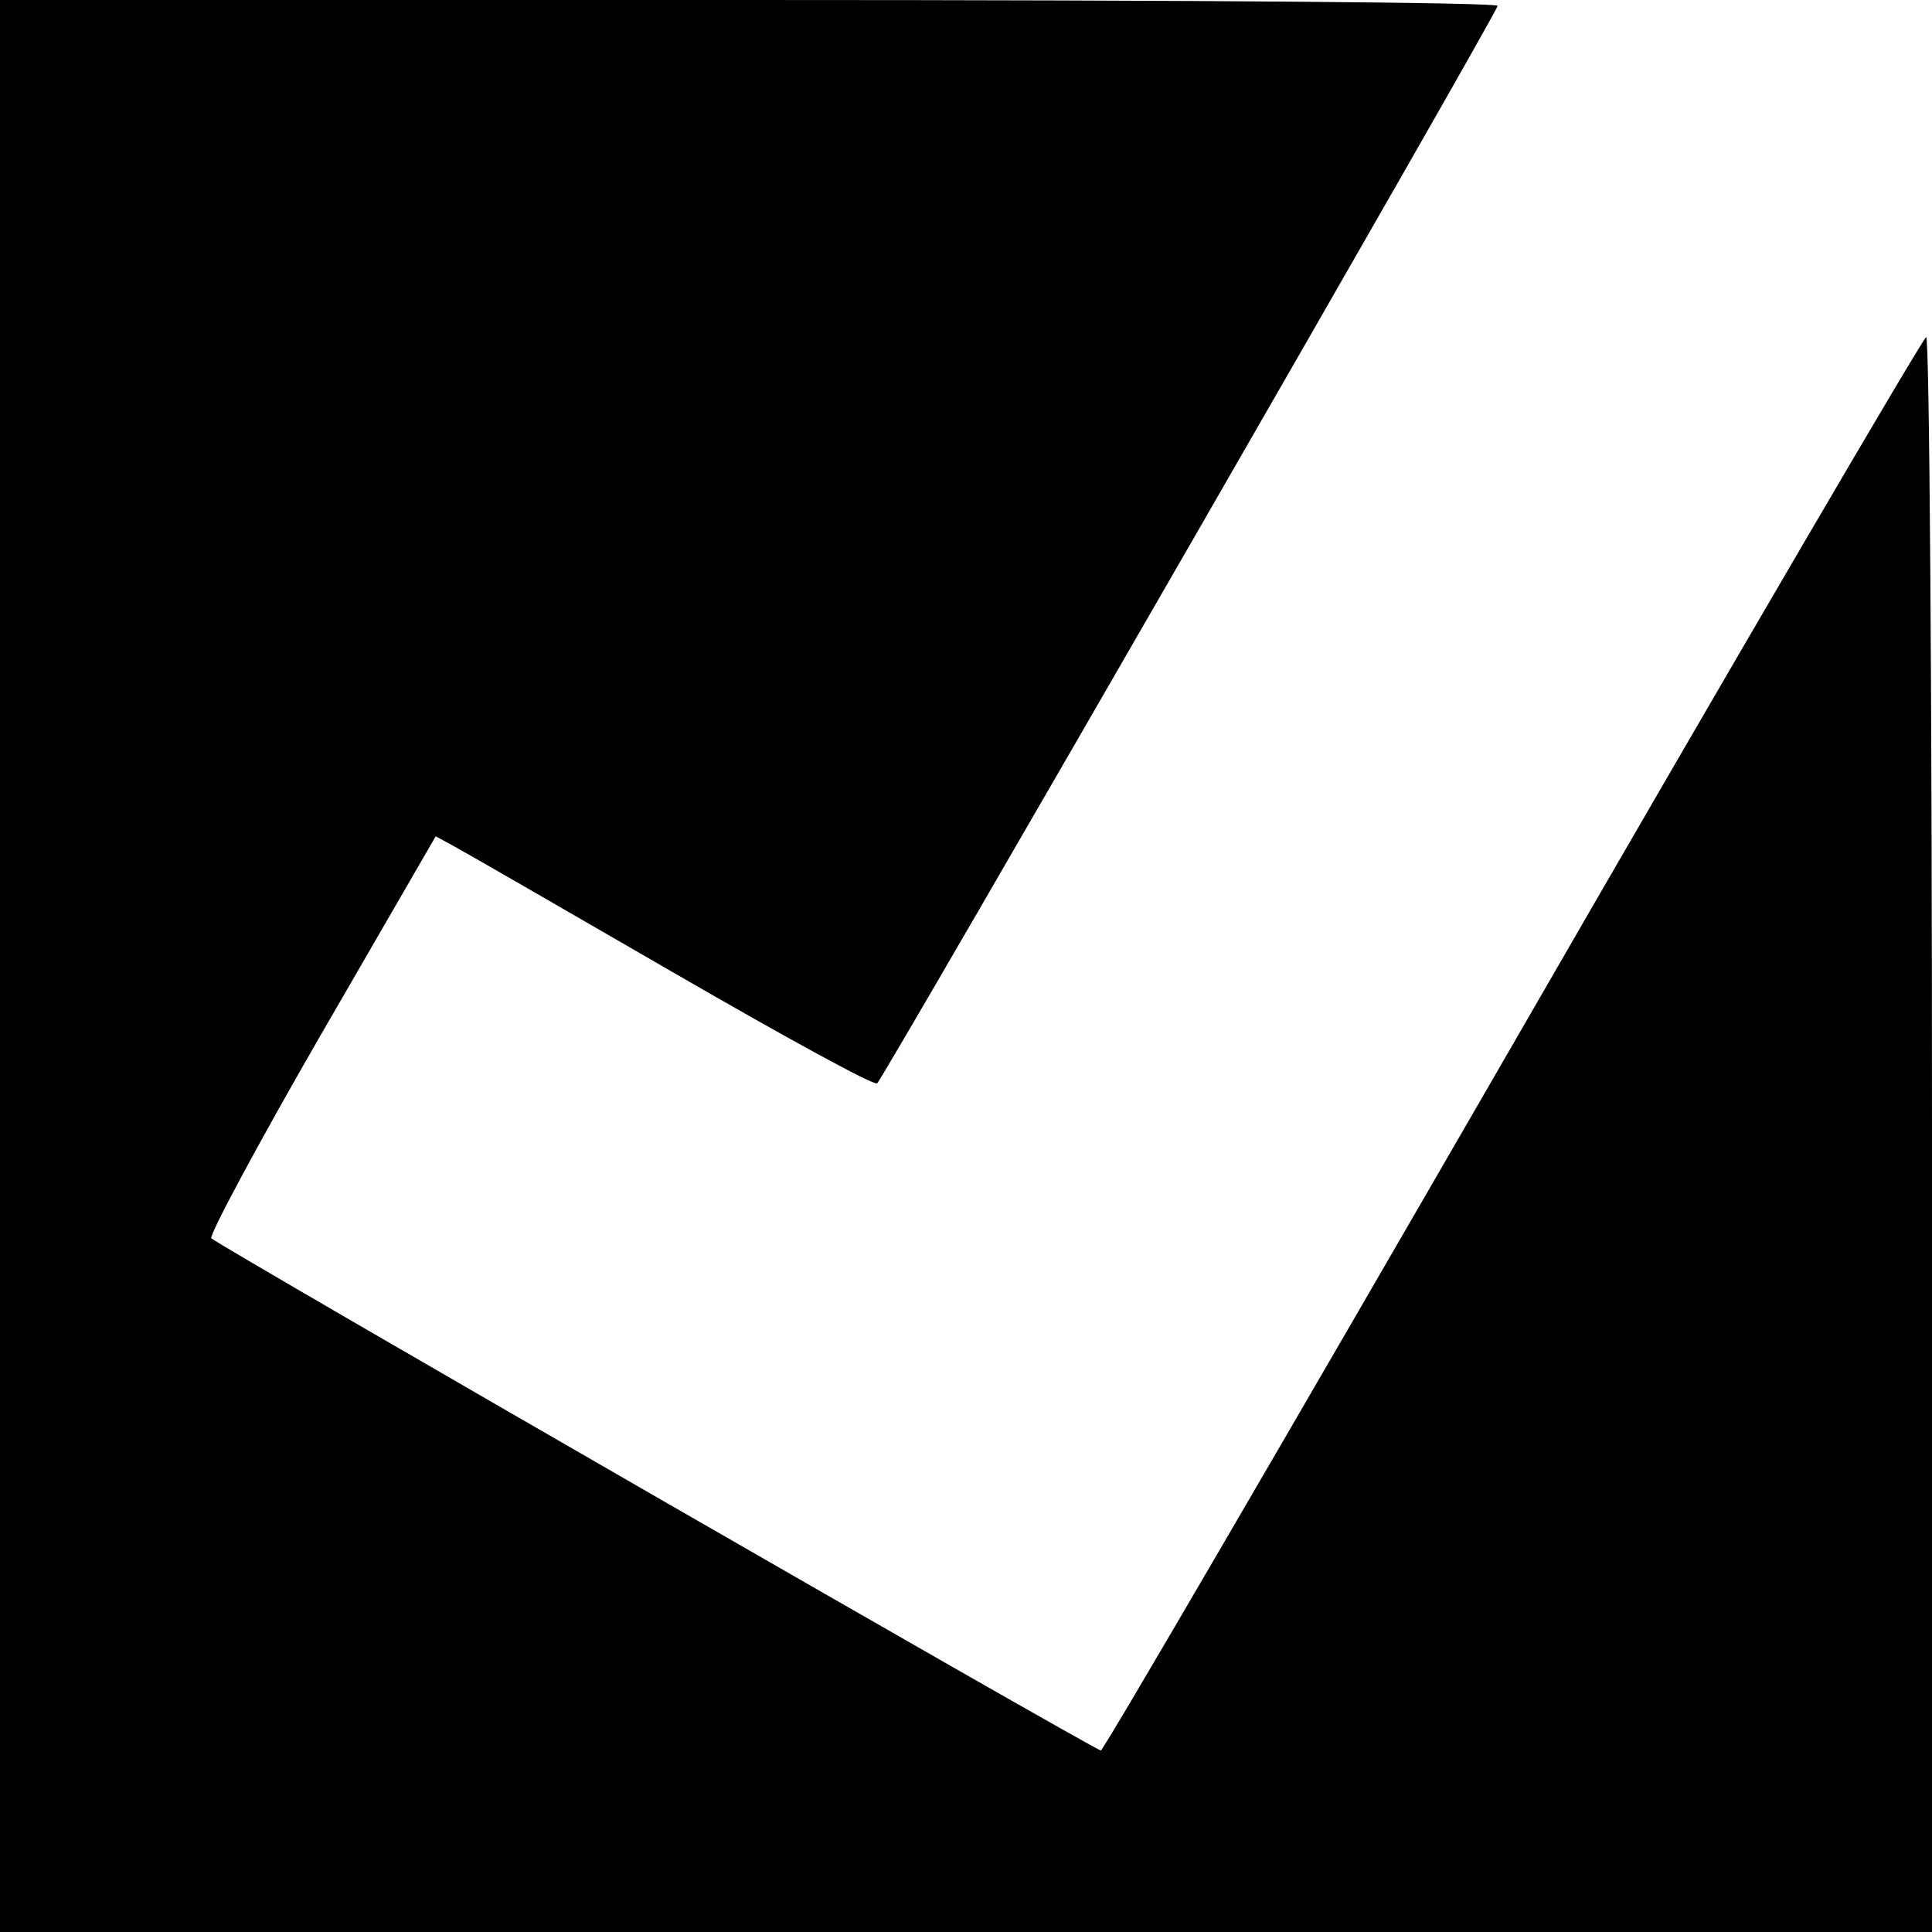 <?xml version="1.0" encoding="UTF-8"?>
<svg width="298px" height="298px" viewBox="0 0 298 298" version="1.1" xmlns="http://www.w3.org/2000/svg" xmlns:xlink="http://www.w3.org/1999/xlink">
    <!-- Generator: Sketch 51.2 (57519) - http://www.bohemiancoding.com/sketch -->
    <title>tick</title>
    <desc>Created with Sketch.</desc>
    <defs></defs>
    <g id="Page-1" stroke="none" stroke-width="1" fill="none" fill-rule="evenodd">
        <g id="tick" fill="#000000" fill-rule="nonzero">
            <g id="Group" transform="translate(149, 149) scale(-1, 1) rotate(-180) translate(-149, -149) ">
                <path d="M0,149 L0,0 L149,0 L298,0 L298,123 C298,191.8 297.6,246 297.1,246 C296.7,246 268,197 233.4,137 C198.8,77.1 170.2,28 169.8,28 C168.9,28 34,105.7 32.6,107 C32.2,107.4 39.8,121.6 49.5,138.4 L67.2,169 L69.8,167.6 C71.3,166.8 86.4,158.1 103.5,148.2 C120.6,138.3 134.8,130.5 135.3,130.9 C136.5,132.1 231,296.1 231,297.1 C231,297.6 186.8,298 115.5,298 L0,298 L0,149 Z" id="Shape"></path>
            </g>
        </g>
    </g>
</svg>